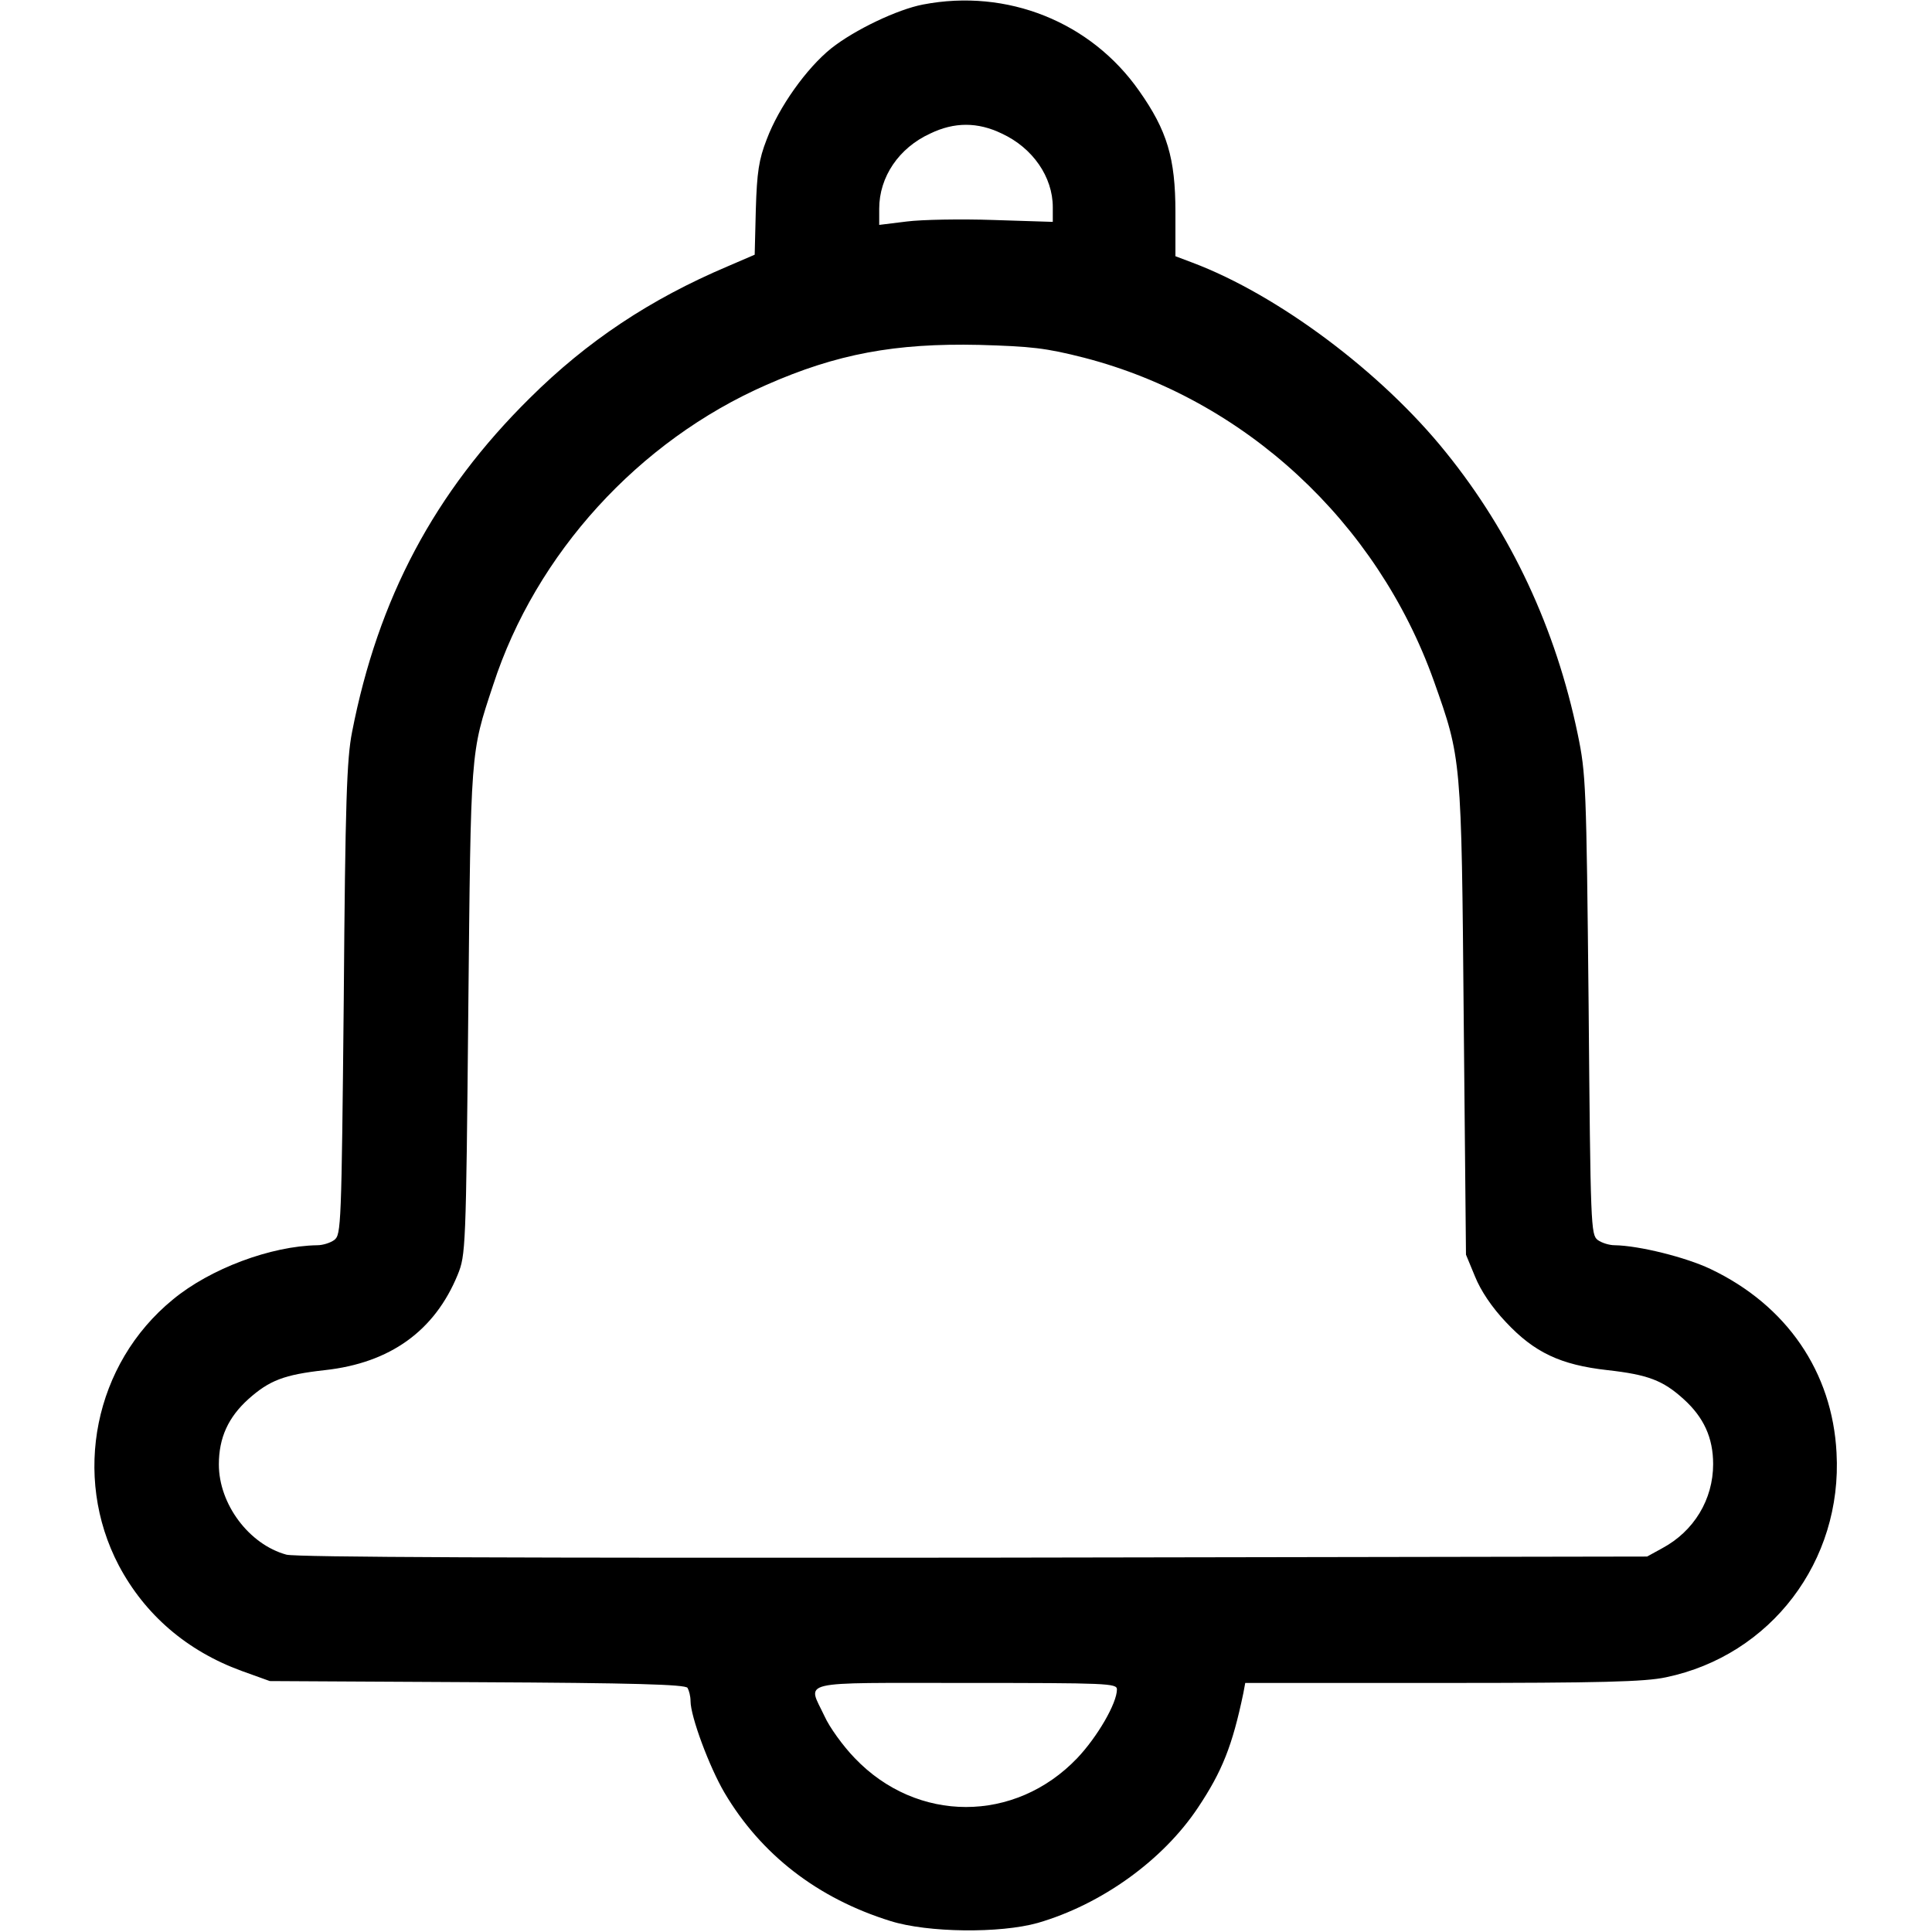 <?xml version="1.0" standalone="no"?>
<!DOCTYPE svg PUBLIC "-//W3C//DTD SVG 20010904//EN"
 "http://www.w3.org/TR/2001/REC-SVG-20010904/DTD/svg10.dtd">
<svg version="1.0" xmlns="http://www.w3.org/2000/svg"
 width="512pt" height="512pt" viewBox="0 0 512 512"
 preserveAspectRatio="xMidYMid meet">

<g transform="translate(0,512) scale(0.1,-0.1)"
fill="#000000" stroke="none">
<path d="M2446 5108 c-68 -13 -181 -67 -243 -116 -66 -53 -139 -156 -171 -241
-21 -54 -26 -87 -29 -186 l-3 -120 -72 -31 c-205 -87 -372 -198 -524 -349
-253 -250 -402 -531 -471 -885 -14 -71 -18 -184 -22 -708 -6 -602 -7 -624 -25
-638 -11 -8 -31 -14 -45 -14 -123 -2 -284 -62 -383 -144 -208 -170 -268 -467
-143 -705 69 -130 180 -226 325 -279 l75 -27 550 -3 c414 -2 551 -6 557 -15 4
-7 8 -22 8 -35 0 -41 50 -175 90 -243 97 -164 247 -280 440 -340 99 -31 290
-33 390 -5 169 49 332 166 425 306 64 96 91 164 120 303 l5 27 523 0 c420 0
536 3 592 15 278 58 468 308 452 595 -11 214 -132 391 -334 487 -65 31 -189
62 -254 63 -14 0 -34 6 -45 14 -18 14 -19 35 -24 623 -6 583 -7 612 -29 718
-58 279 -176 532 -349 746 -171 213 -446 418 -672 503 l-45 17 0 117 c0 143
-22 216 -96 321 -128 183 -350 272 -573 229z m209 -342 c82 -38 135 -115 135
-195 l0 -39 -157 5 c-87 3 -191 1 -230 -4 l-73 -9 0 43 c0 84 52 161 135 199
64 31 126 31 190 0z m218 -594 c425 -110 776 -434 927 -857 73 -206 73 -202
79 -895 l6 -625 24 -58 c15 -37 44 -81 82 -121 75 -80 144 -113 269 -127 107
-12 147 -27 202 -77 53 -48 78 -102 78 -172 0 -94 -51 -178 -135 -223 l-40
-22 -1784 -3 c-1209 -1 -1795 1 -1822 8 -99 27 -179 134 -179 239 0 71 25 125
78 173 56 50 95 65 203 77 173 19 291 104 352 253 21 52 22 66 28 698 7 698 5
681 66 865 113 348 386 647 724 795 186 82 341 111 564 106 138 -4 176 -8 278
-34z m87 -3529 c0 -37 -52 -126 -105 -182 -165 -173 -425 -173 -590 0 -31 32
-67 82 -80 111 -45 96 -80 88 375 88 374 0 400 -1 400 -17z"/>
</g>

</svg>
